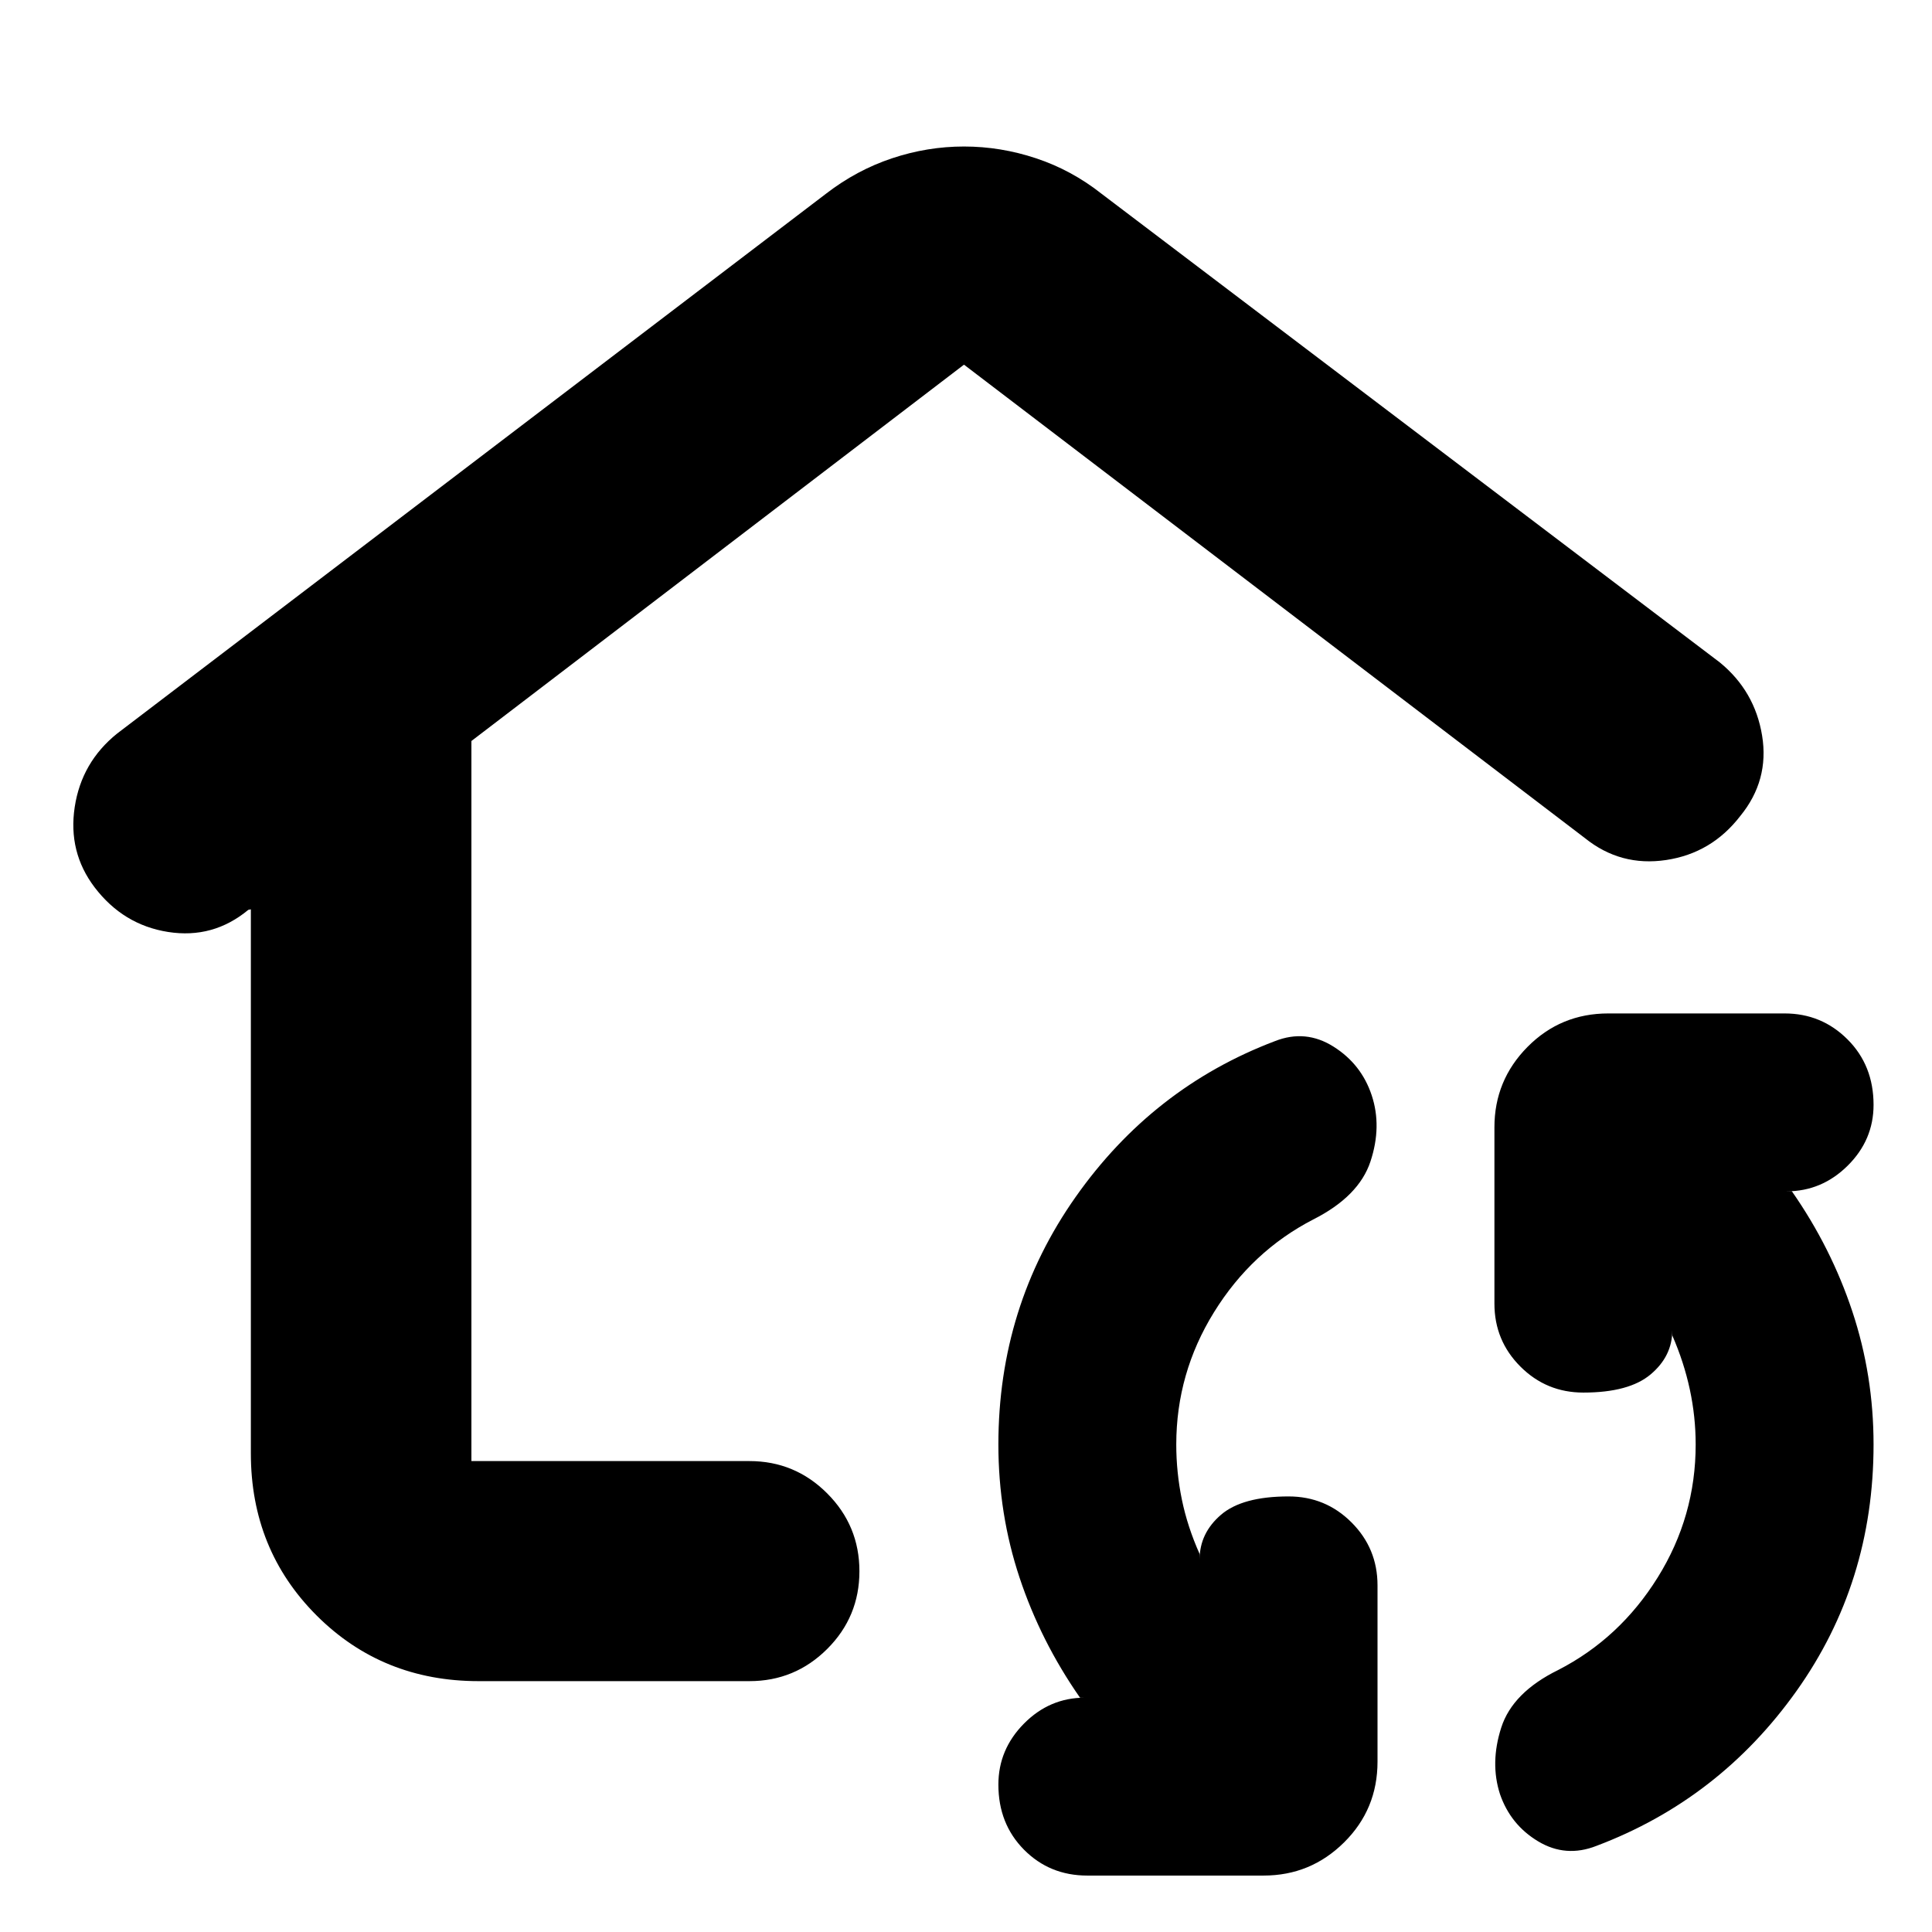 <svg xmlns="http://www.w3.org/2000/svg" height="24" viewBox="0 -960 960 960" width="24"><path d="M534.2-506.52Zm-409.55-1.65-1.28.28q-17.48 14.48-39.82 10.98-22.33-3.5-36.57-22.22-13.24-17.48-9.86-39.82 3.38-22.33 21.1-36.57l352.24-268.24q15.19-11.72 32.77-17.58 17.57-5.86 35.77-5.86 18.2 0 35.82 5.86 17.63 5.86 32.48 17.58l307.18 232.85q17.48 14.24 21.1 36.45 3.62 22.22-10.86 39.94-14.24 18.48-36.84 21.86-22.6 3.38-40.31-10.86L479-778.8l-244.76 187V-234h138.13q22.62 0 38.65 16.05 16.02 16.04 16.02 38.69t-16.02 38.63q-16.03 15.98-38.65 15.98H237.83q-47.87 0-80.53-32.65-32.65-32.66-32.65-80.53v-270.34ZM540.28-28.04q-18.71 0-31.45-12.85-12.74-12.85-12.74-32.35 0-17.48 12.74-30.34 12.74-12.85 30.21-12.85h-2.39q-19.52-28-30.04-59.65-10.52-31.64-10.52-66.16 0-68.48 38.36-122.96 38.35-54.47 99.07-77.47 15.24-6 29.1 2.74 13.86 8.73 18.98 24.21 5.12 15.48-.62 32.84-5.74 17.36-28.46 28.84-30.52 15.76-49.28 46.06-18.76 30.3-18.76 65.74 0 13.81 2.78 27.35 2.78 13.54 8.83 27.06v2.63q0-13 10.62-22.12 10.62-9.11 33.57-9.11 18.37 0 31.28 12.91 12.92 12.91 12.92 31.28v87.61q0 23.67-16.63 40.13-16.62 16.46-39.96 16.46h-87.61Zm253-14.76q-15.24 6-28.98-2.24-13.73-8.24-18.97-23.48-5-15.48.61-33 5.6-17.51 28.34-28.68 30.59-15.72 49.44-46 18.85-30.28 18.85-66.04 0-13.8-2.91-27.35-2.9-13.54-8.7-26.82v-2.63q0 12.89-10.74 21.94-10.74 9.06-33.46 9.06-18.37 0-31.28-12.92-12.91-12.91-12.91-31.28v-87.61q0-23.34 16.45-39.96 16.46-16.62 40.13-16.62h87.61q18.37 0 31.28 12.91 12.92 12.91 12.92 32.52 0 17.48-12.86 30.22-12.86 12.74-30.34 12.74h2.63q19.52 28 30.04 59.73 10.53 31.72 10.53 66.07 0 68.72-38.36 122.58T793.28-42.8Z"/></svg>